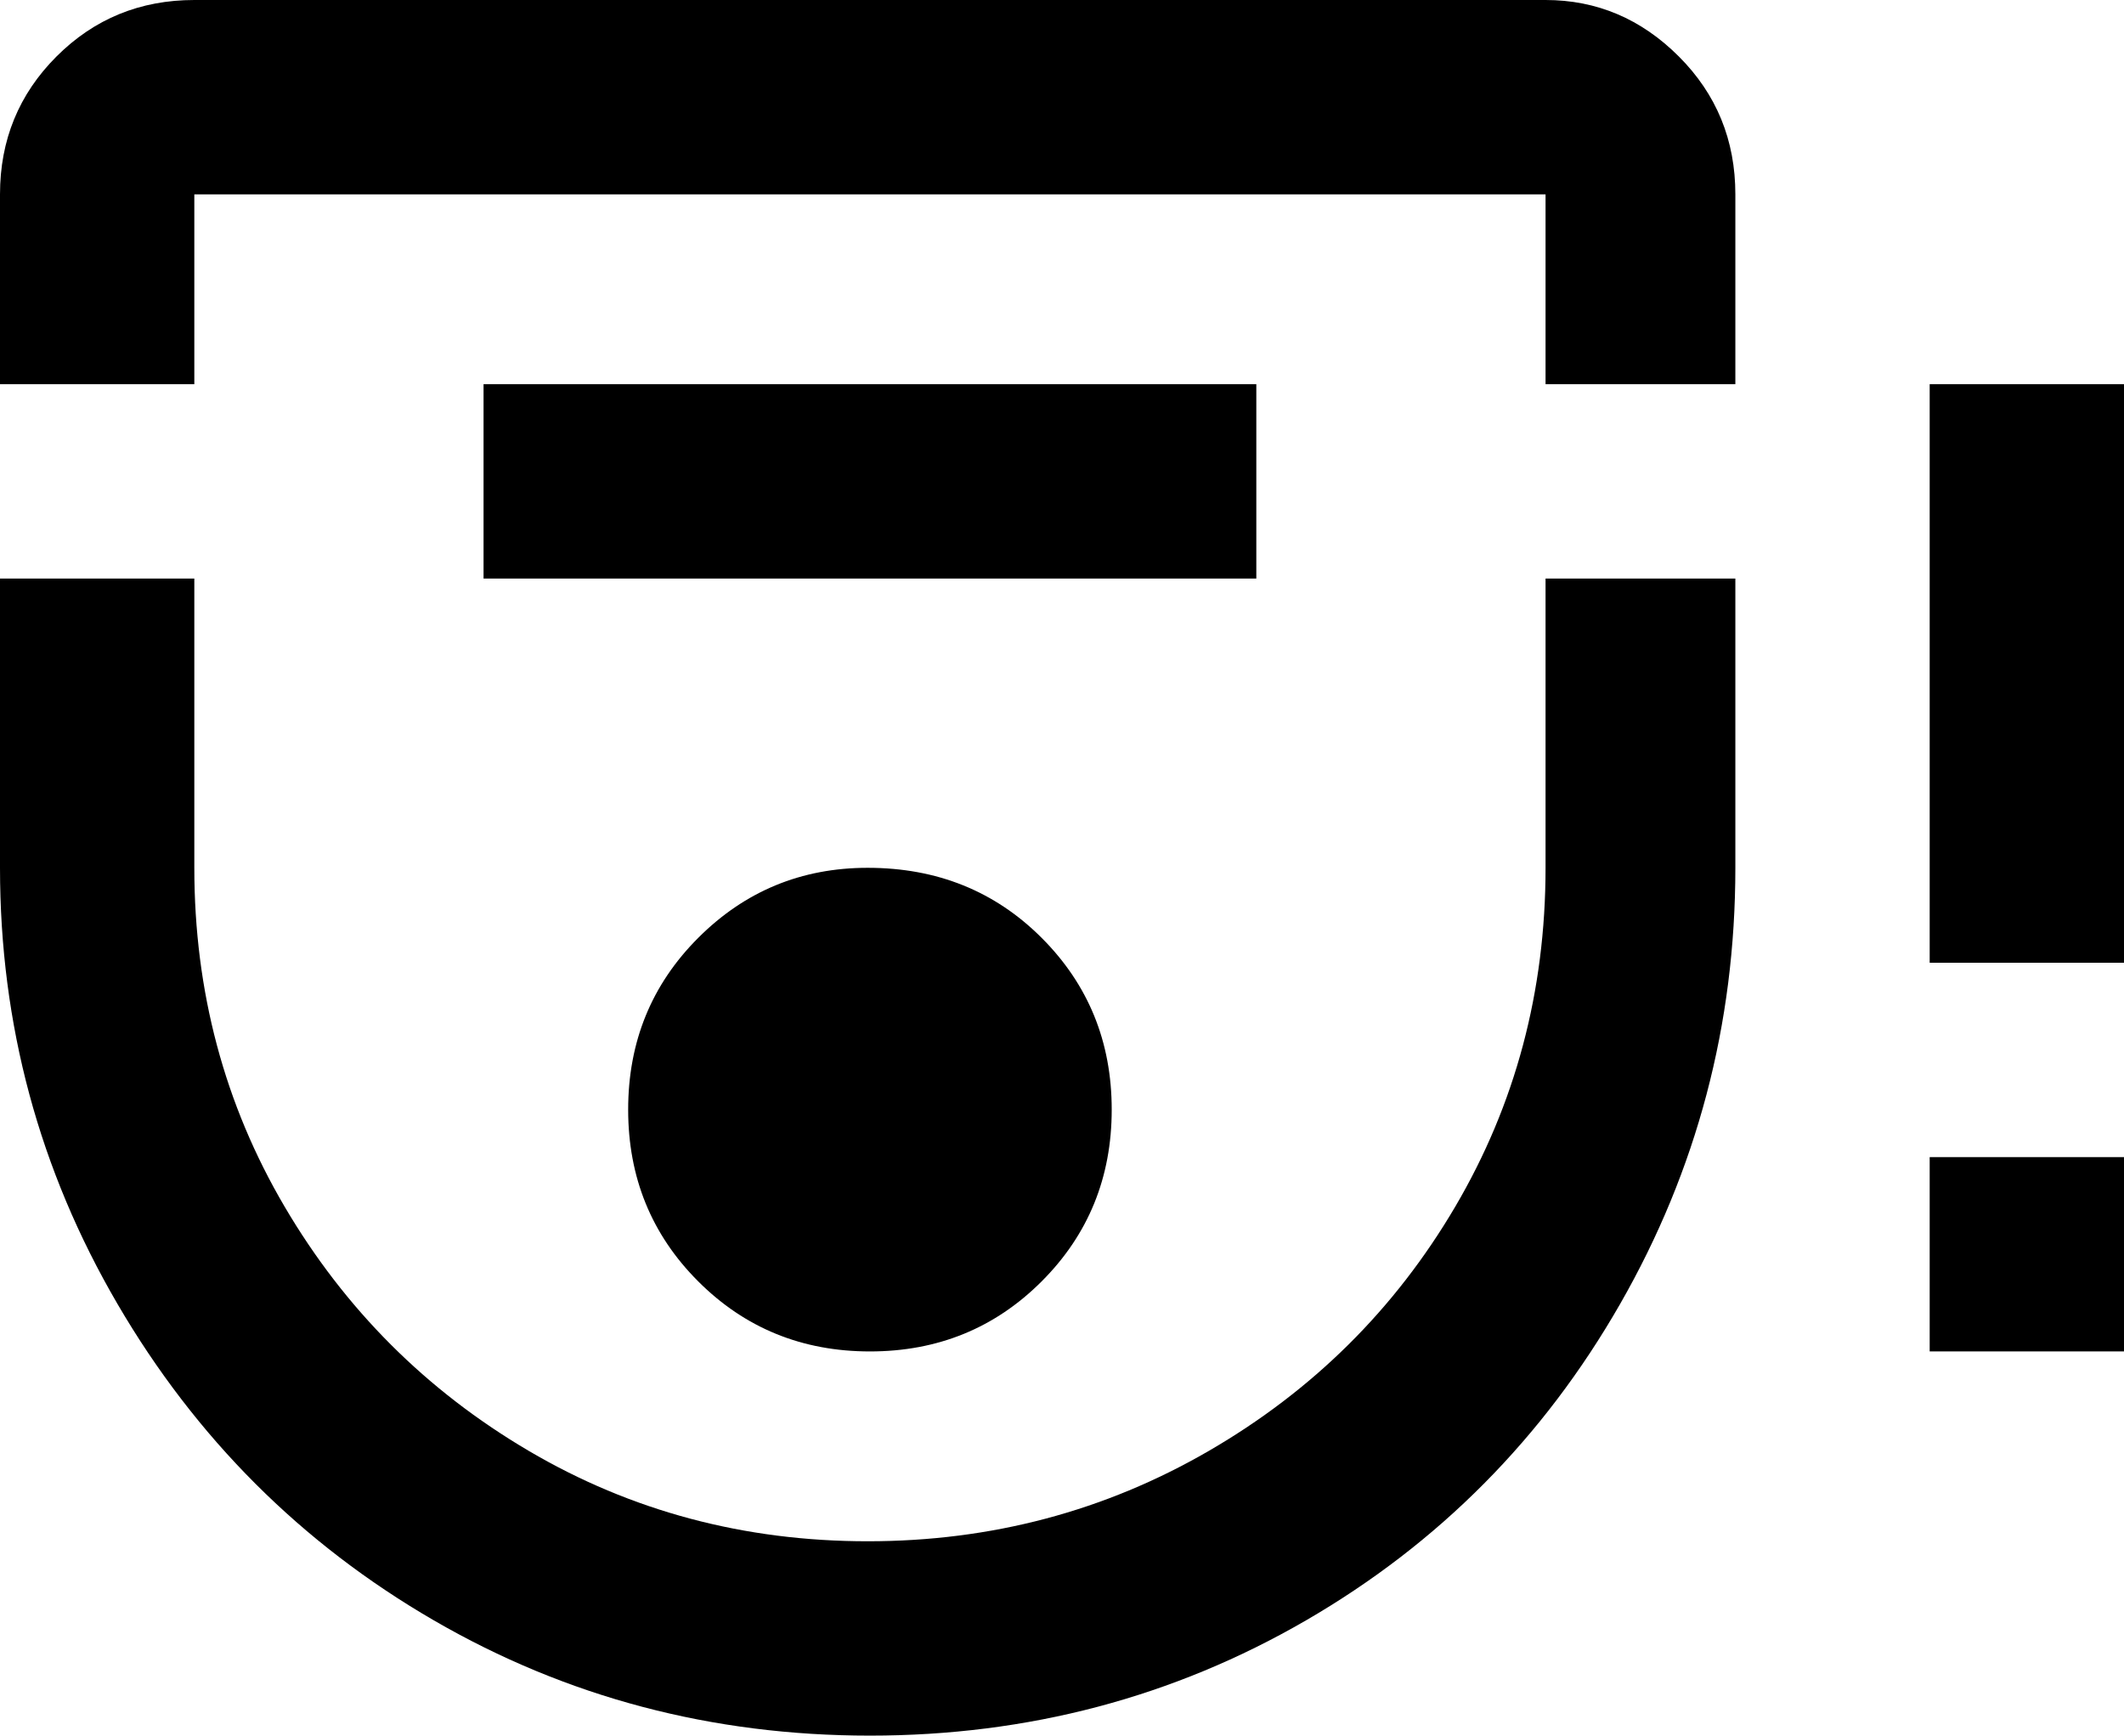 <svg xmlns="http://www.w3.org/2000/svg" viewBox="21 0 470 384">
      <g transform="scale(1 -1) translate(0 -384)">
        <path d="M64 384Q46 384 33.5 371.5Q21 359 21 341V299H64V341H363V299H405V341Q405 359 392.5 371.5Q380 384 363 384ZM128 299V256H299V299ZM21 256V192Q21 140 47.0 95.5Q73 51 117.0 25.5Q161 0 213.5 0.0Q266 0 310.0 25.5Q354 51 379.5 95.5Q405 140 405 192V256H363V192Q363 151 343.0 117.0Q323 83 288.5 63.0Q254 43 213.0 43.0Q172 43 138.0 63.0Q104 83 84.0 117.0Q64 151 64 192V256ZM213 192Q191 192 175.5 176.5Q160 161 160.0 138.5Q160 116 175.5 100.5Q191 85 213.5 85.0Q236 85 251.5 100.5Q267 116 267.0 138.5Q267 161 251.5 176.5Q236 192 213 192ZM448 192V299H491V171H448ZM448 85V128H491V85Z" />
      </g>
    </svg>